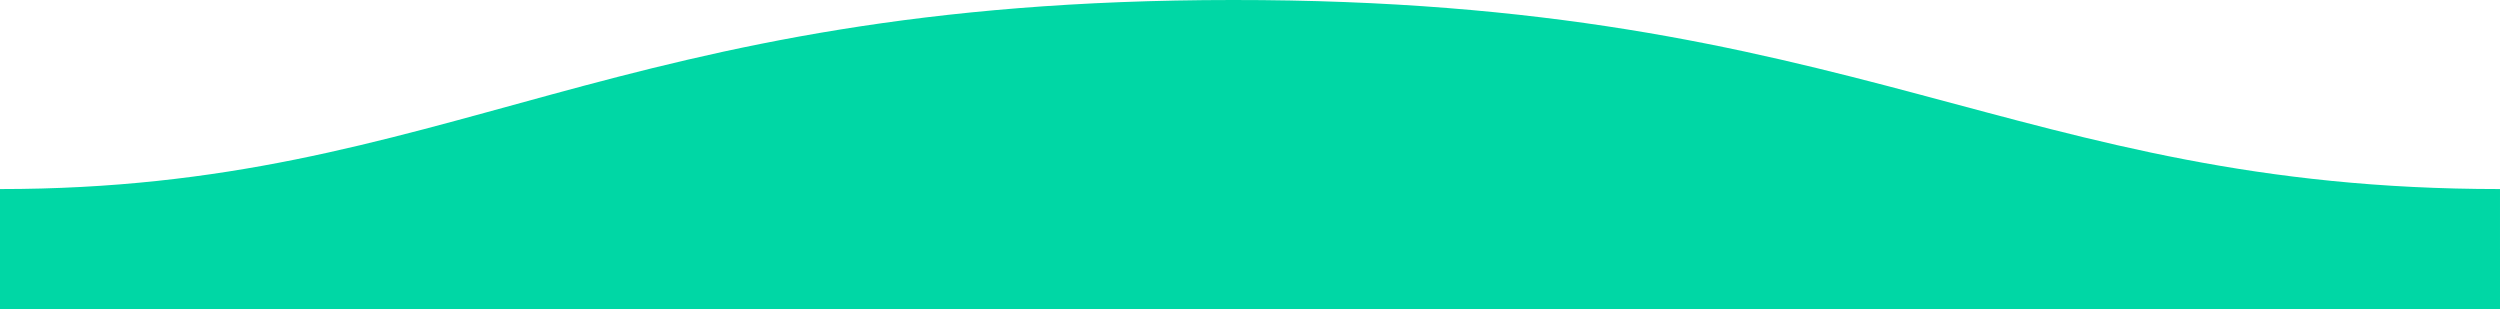 <svg xmlns="http://www.w3.org/2000/svg" width="1600" height="198">
  <path fill="#00d7a5" fill-rule="evenodd" d="M.005 121C311 121 409.898-.25 811 0c400 0 500 121 789 121v77H0s.005-48 .005-77z" transform="matrix(-1 0 0 1 1600 0)"/>
</svg>
